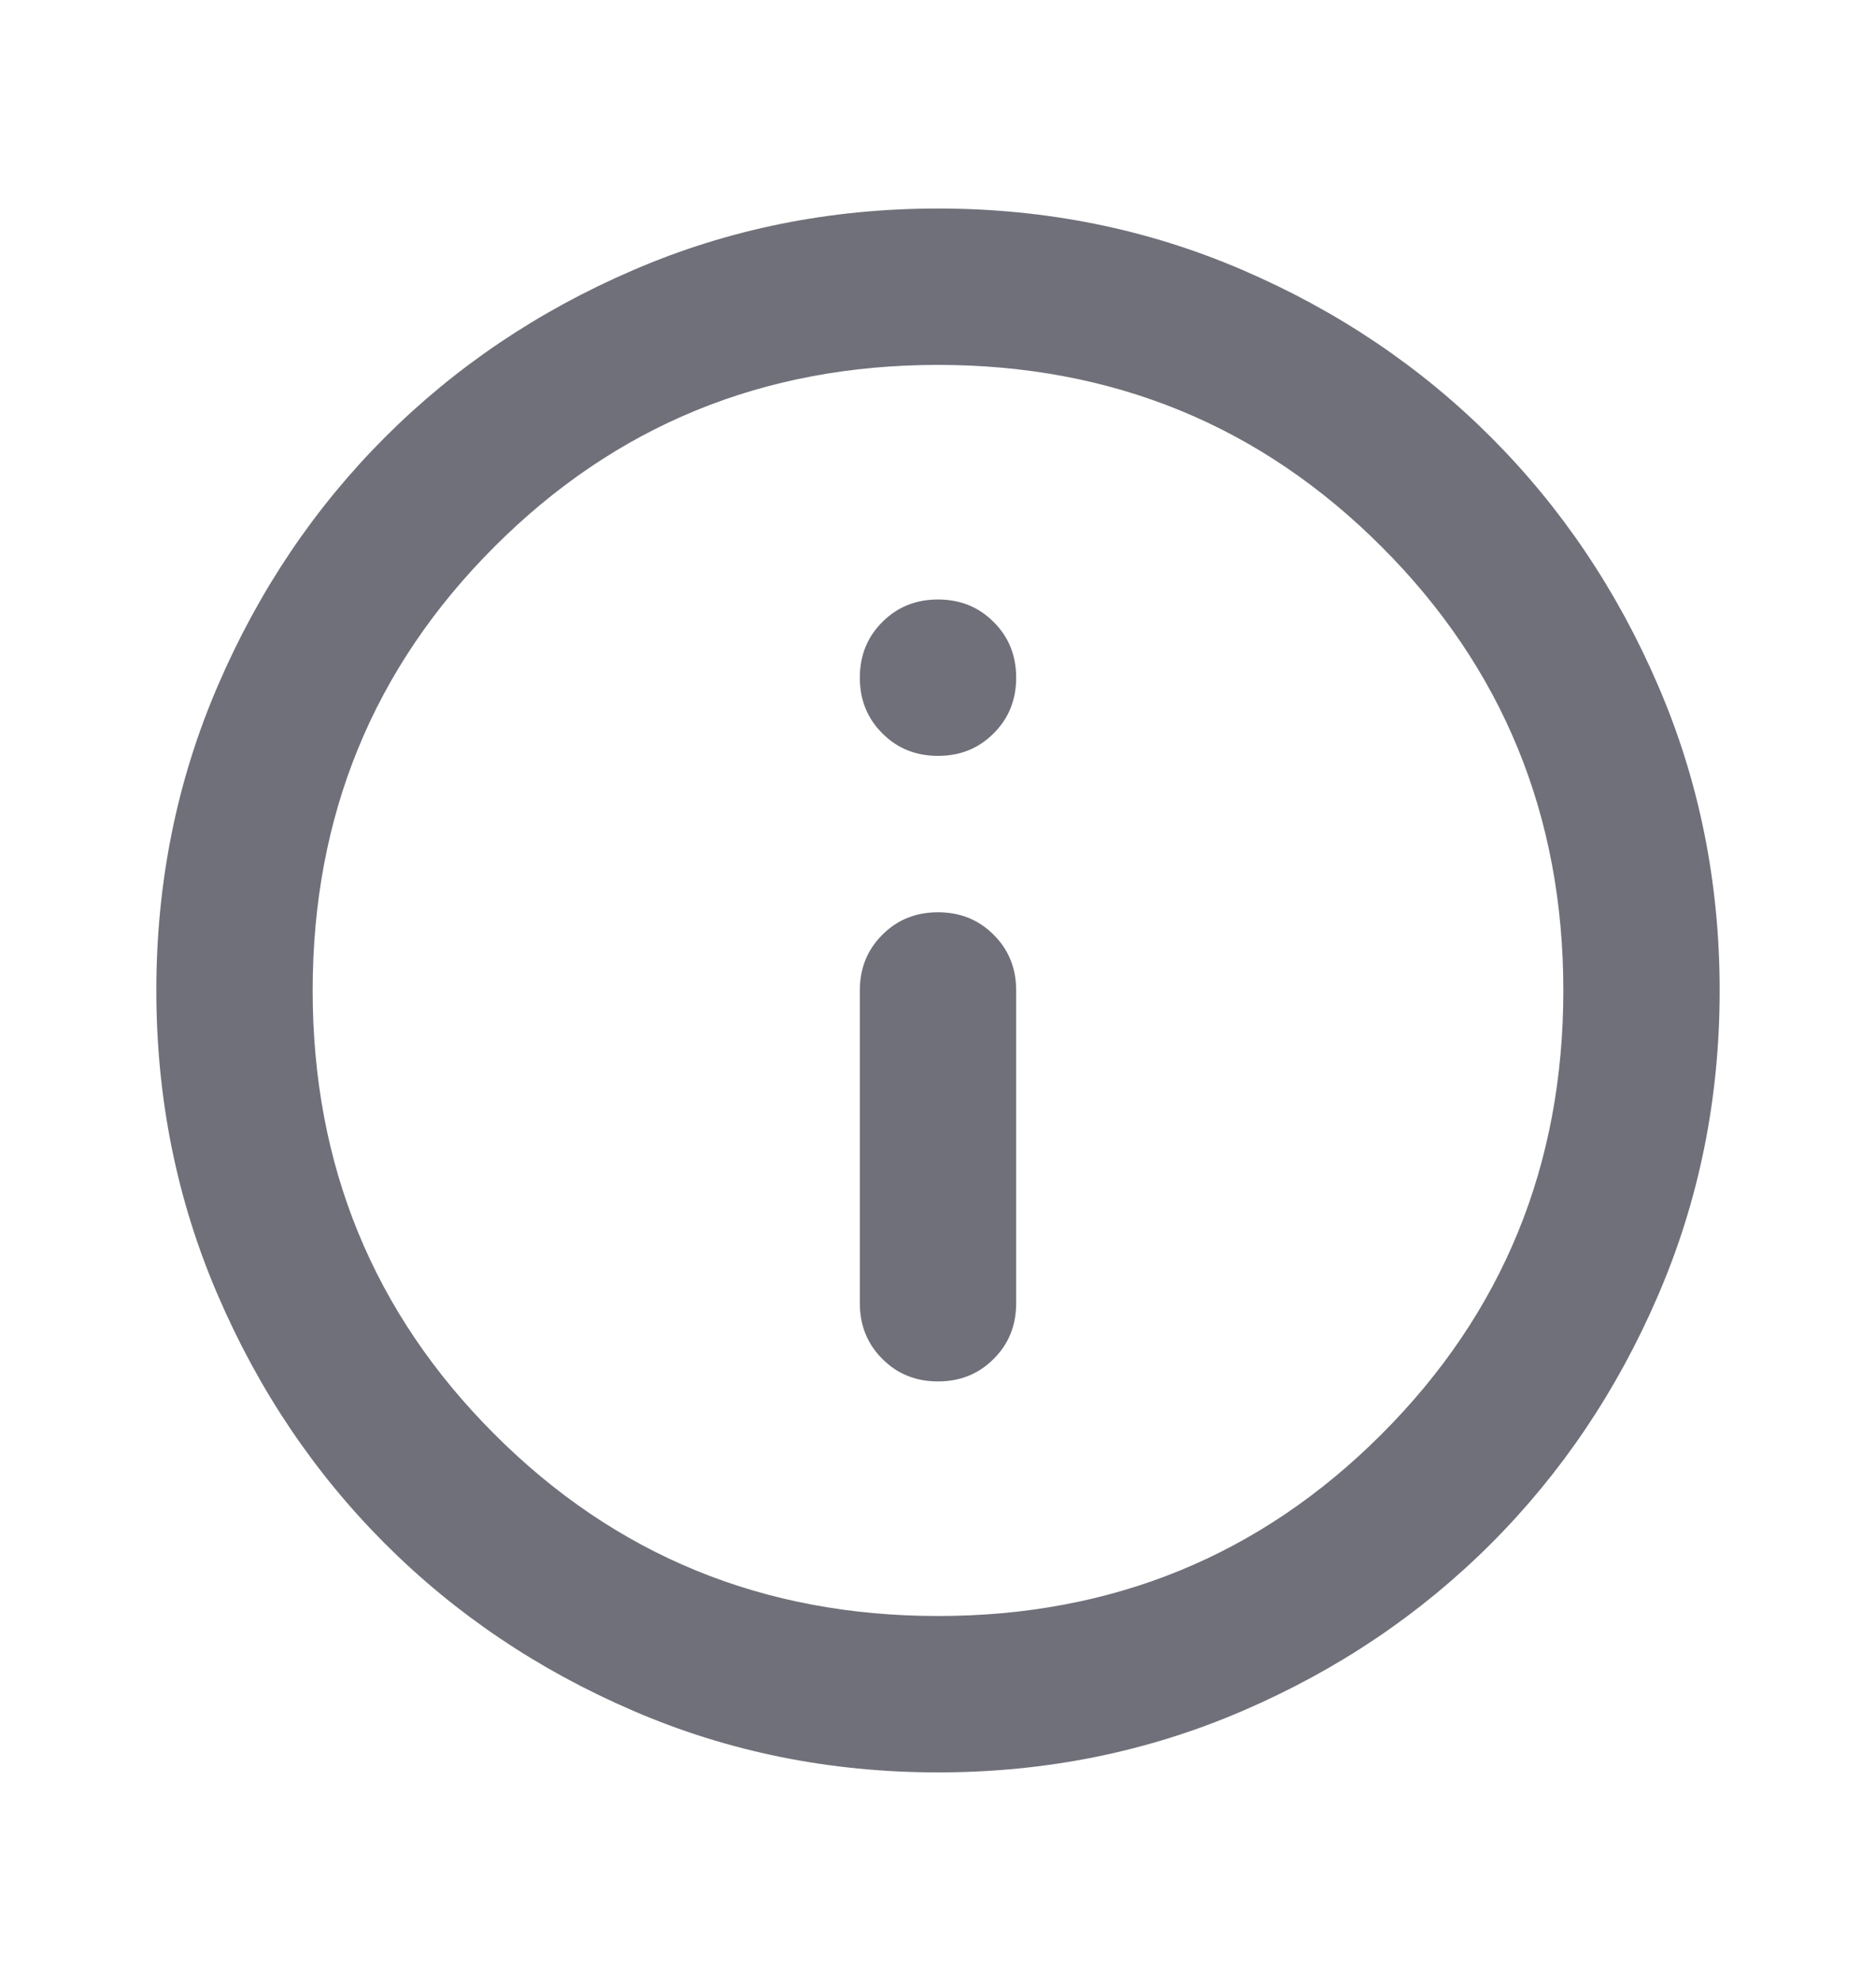 <svg width="18" height="19" viewBox="0 0 18 19" fill="none" xmlns="http://www.w3.org/2000/svg">
<mask id="mask0_1122_477" style="mask-type:alpha" maskUnits="userSpaceOnUse" x="0" y="0" width="18" height="19">
<rect y="0.5" width="18" height="18" fill="#D9D9D9"/>
</mask>
<g mask="url(#mask0_1122_477)">
<path d="M9 13.25C9.213 13.25 9.391 13.178 9.534 13.034C9.678 12.891 9.75 12.713 9.75 12.5V9.5C9.75 9.287 9.678 9.109 9.534 8.966C9.391 8.822 9.213 8.75 9 8.75C8.787 8.75 8.609 8.822 8.466 8.966C8.322 9.109 8.25 9.287 8.25 9.5V12.5C8.25 12.713 8.322 12.891 8.466 13.034C8.609 13.178 8.787 13.25 9 13.25ZM9 7.25C9.213 7.25 9.391 7.178 9.534 7.034C9.678 6.891 9.75 6.713 9.75 6.5C9.75 6.287 9.678 6.109 9.534 5.966C9.391 5.822 9.213 5.75 9 5.75C8.787 5.75 8.609 5.822 8.466 5.966C8.322 6.109 8.25 6.287 8.25 6.5C8.25 6.713 8.322 6.891 8.466 7.034C8.609 7.178 8.787 7.25 9 7.25ZM9 17C7.963 17 6.987 16.803 6.075 16.409C5.162 16.016 4.369 15.481 3.694 14.806C3.019 14.131 2.484 13.338 2.091 12.425C1.697 11.512 1.5 10.537 1.5 9.5C1.5 8.463 1.697 7.487 2.091 6.575C2.484 5.662 3.019 4.869 3.694 4.194C4.369 3.519 5.162 2.984 6.075 2.591C6.987 2.197 7.963 2 9 2C10.037 2 11.012 2.197 11.925 2.591C12.838 2.984 13.631 3.519 14.306 4.194C14.981 4.869 15.516 5.662 15.909 6.575C16.303 7.487 16.5 8.463 16.5 9.5C16.5 10.537 16.303 11.512 15.909 12.425C15.516 13.338 14.981 14.131 14.306 14.806C13.631 15.481 12.838 16.016 11.925 16.409C11.012 16.803 10.037 17 9 17ZM9 15.5C10.675 15.5 12.094 14.919 13.256 13.756C14.419 12.594 15 11.175 15 9.5C15 7.825 14.419 6.406 13.256 5.244C12.094 4.081 10.675 3.5 9 3.5C7.325 3.5 5.906 4.081 4.744 5.244C3.581 6.406 3 7.825 3 9.5C3 11.175 3.581 12.594 4.744 13.756C5.906 14.919 7.325 15.5 9 15.5Z" fill="#70707A"/>
</g>
</svg>
